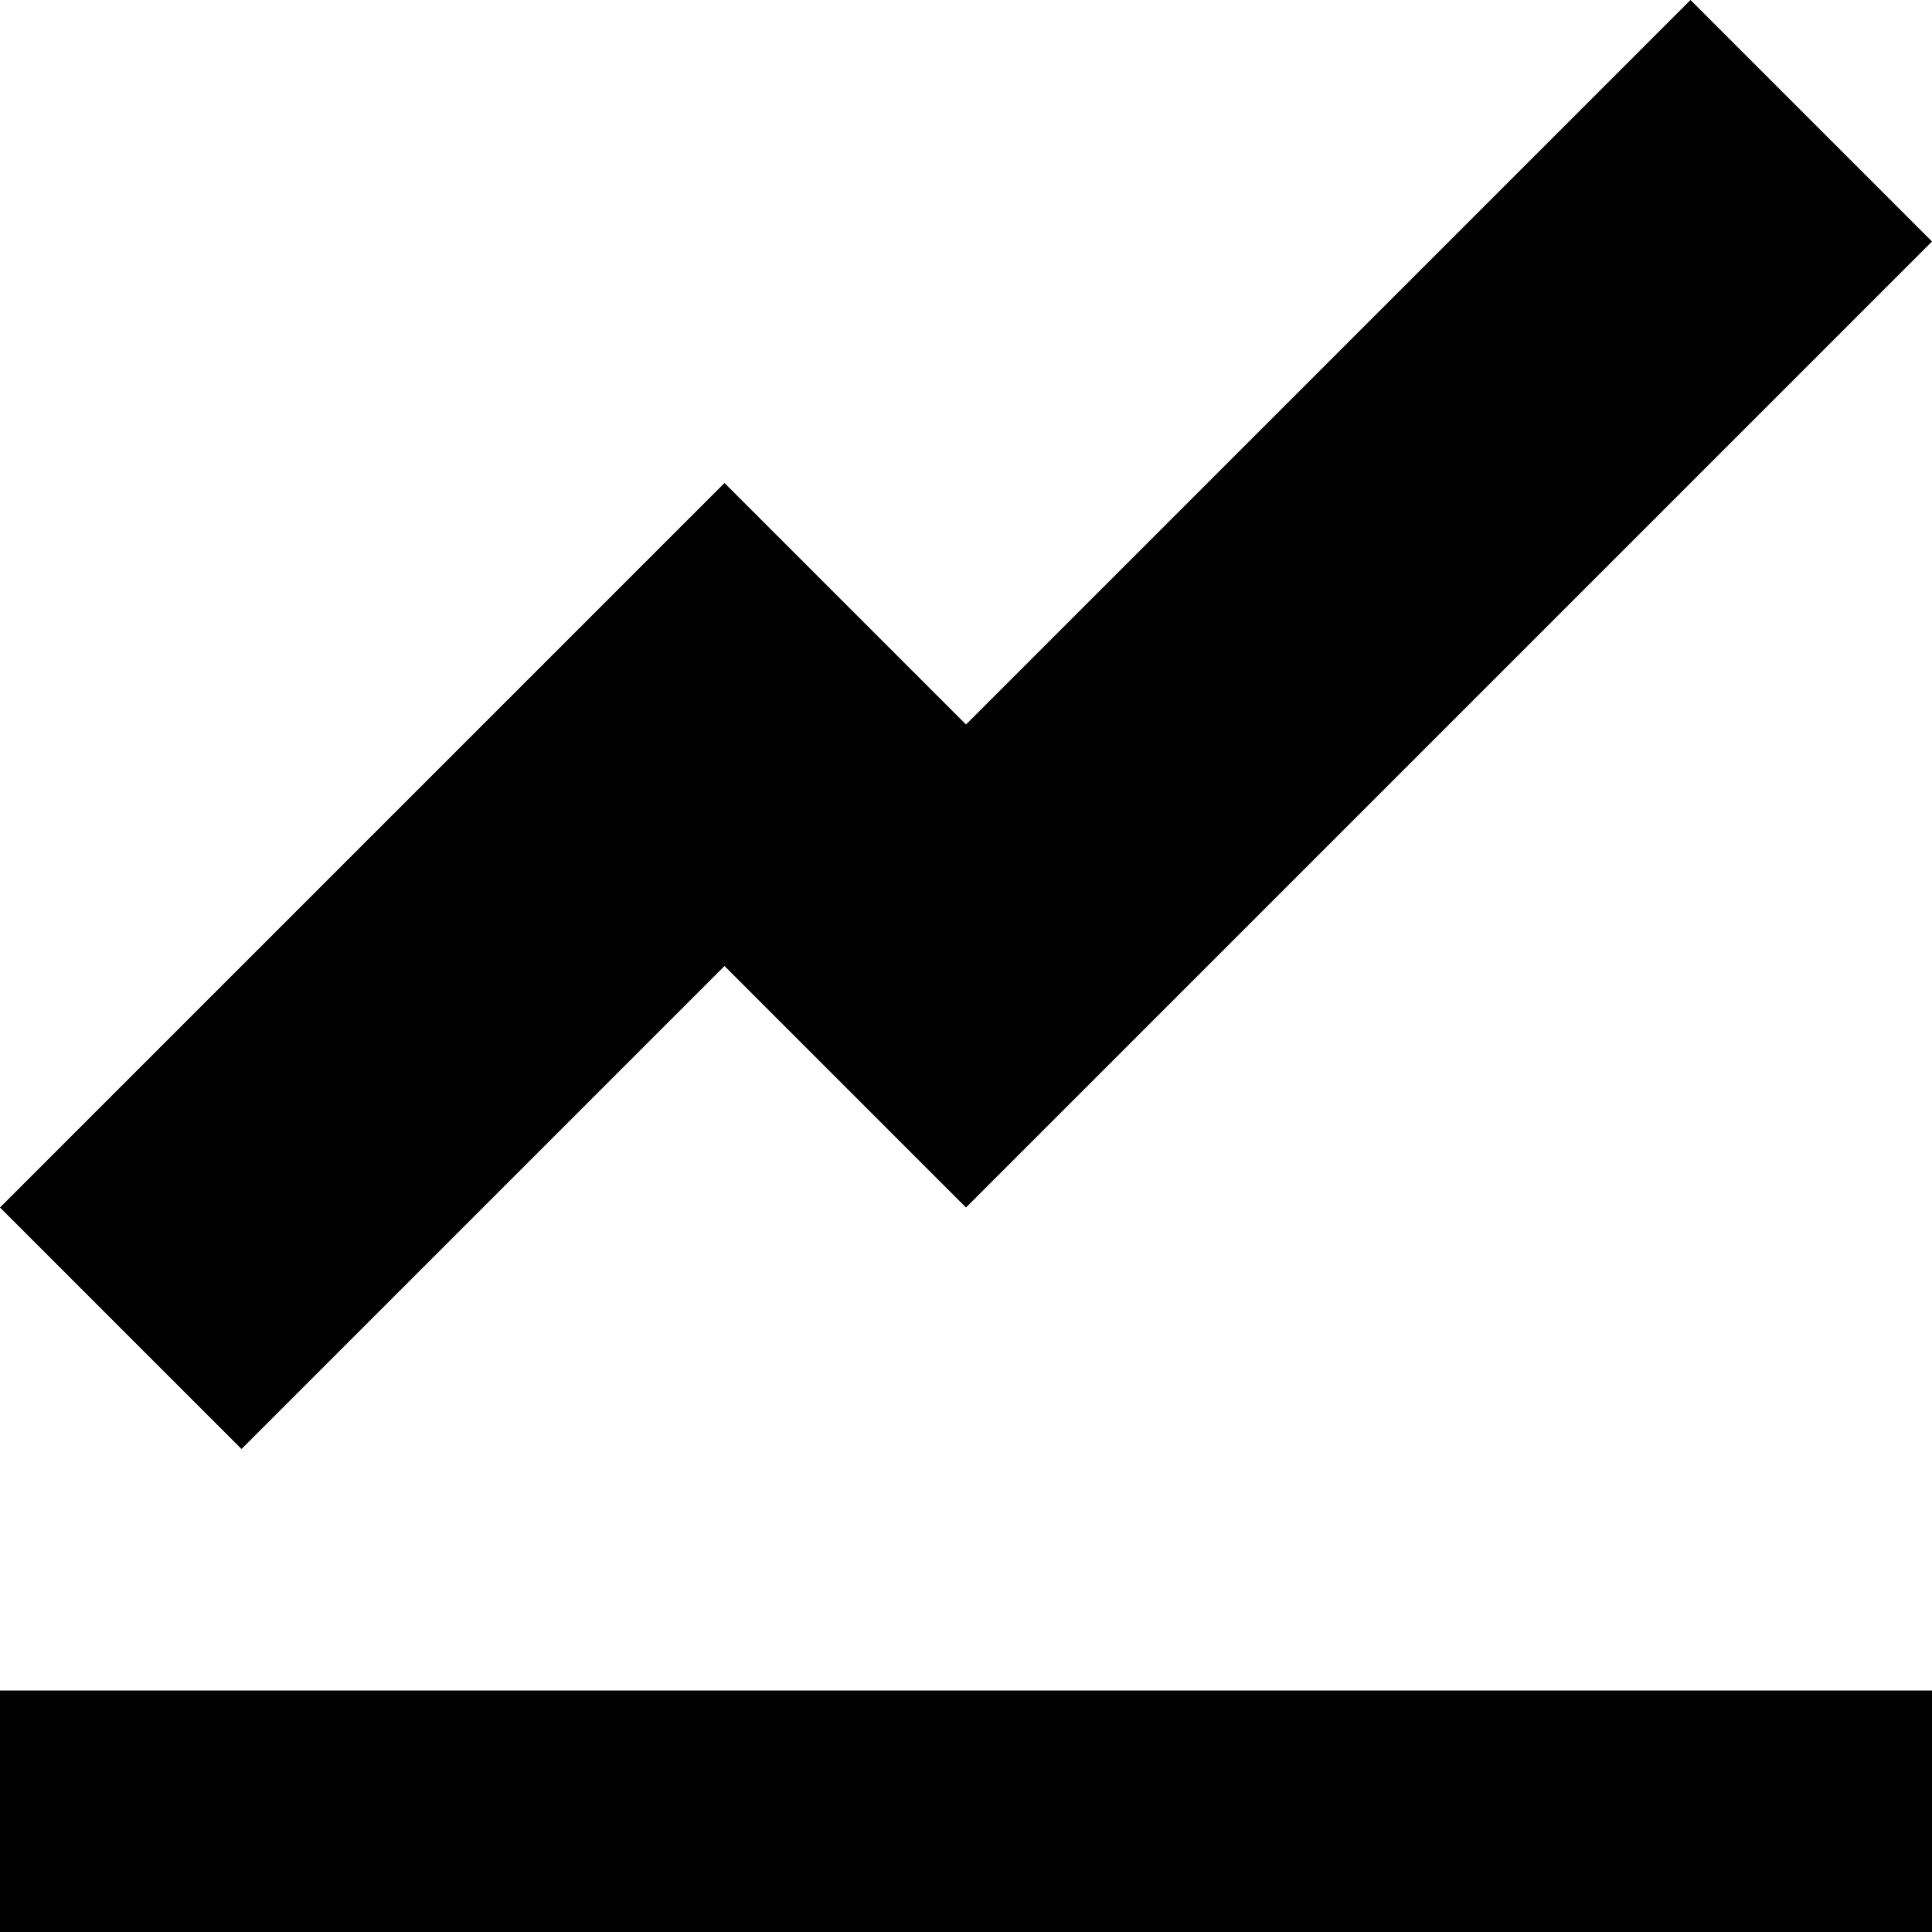 <?xml version="1.0" encoding="iso-8859-1"?>
<!-- Generator: Adobe Illustrator 18.1.1, SVG Export Plug-In . SVG Version: 6.00 Build 0)  -->
<svg version="1.1" xmlns="http://www.w3.org/2000/svg" xmlns:xlink="http://www.w3.org/1999/xlink" x="0px" y="0px"
	 viewBox="0 0 8 8" style="enable-background:new 0 0 8 8;" xml:space="preserve">
<g id="graph">
	<g>
		<path d="M7,0L4,3L3,2L0,5l1,1l2-2l1,1l4-4L7,0z M0,7v1h8V7H0z"/>
	</g>
</g>
<g id="Layer_1">
</g>
</svg>
